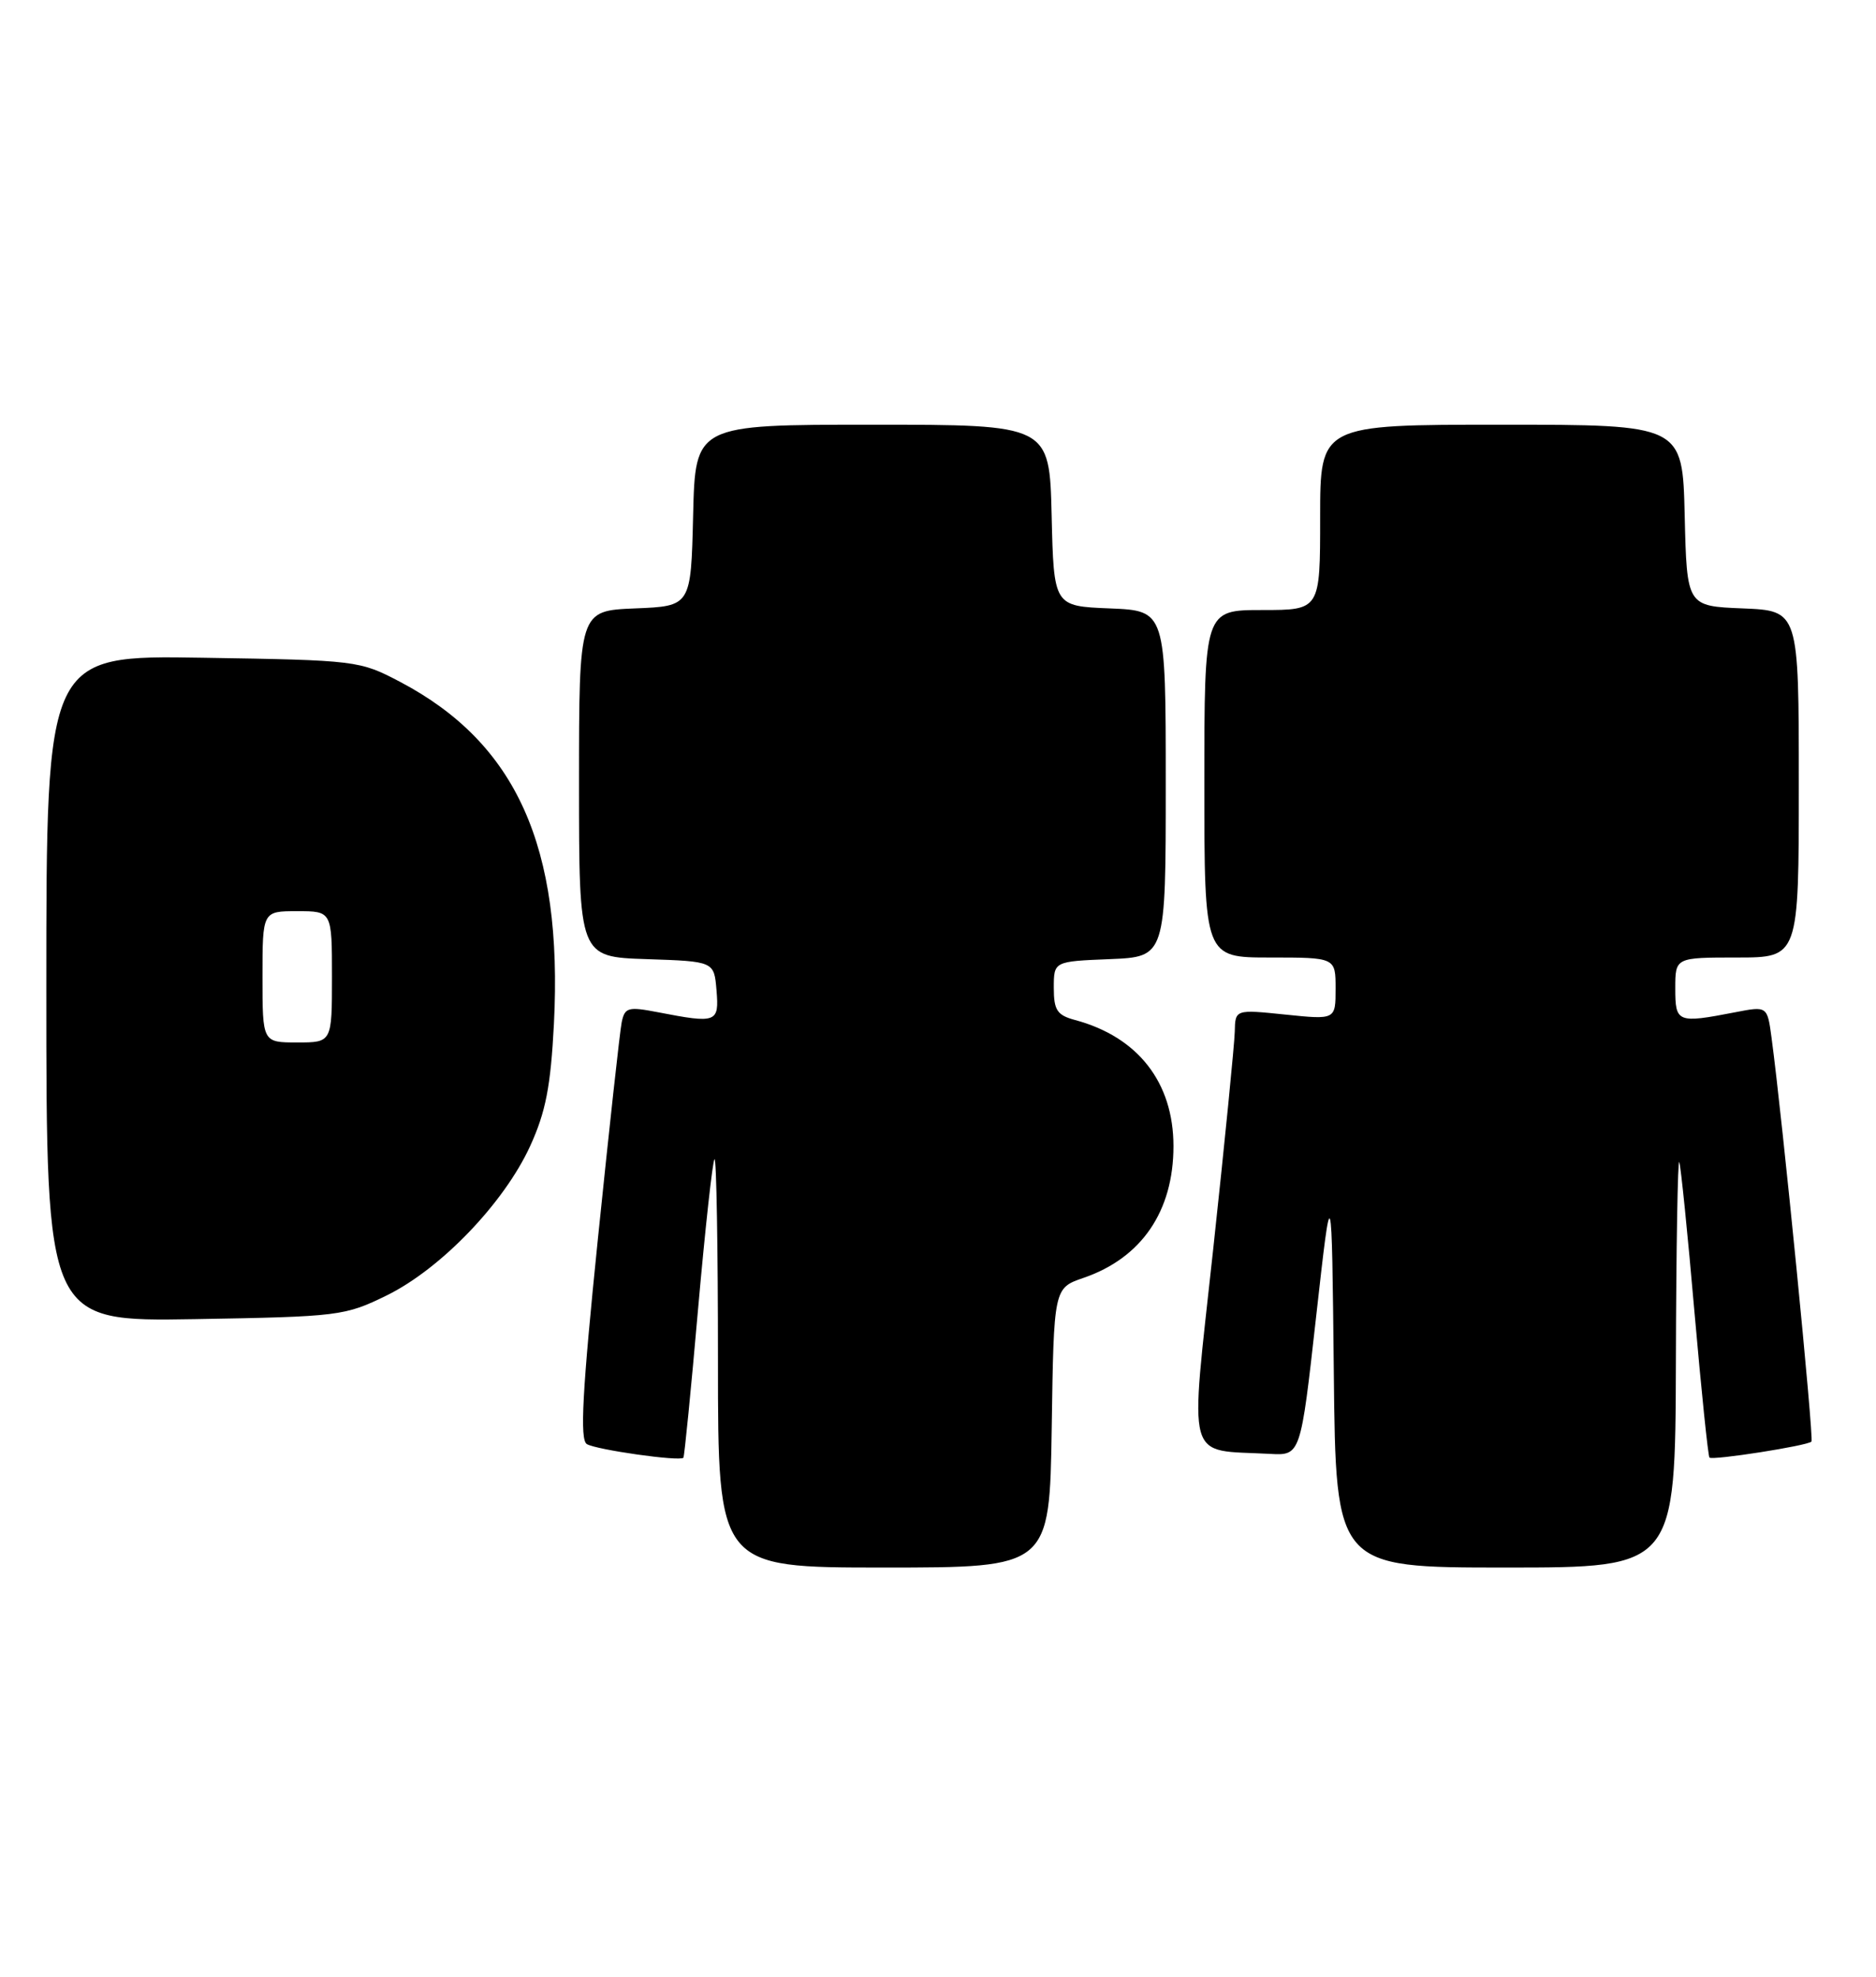 <?xml version="1.0" encoding="UTF-8" standalone="no"?>
<!DOCTYPE svg PUBLIC "-//W3C//DTD SVG 1.1//EN" "http://www.w3.org/Graphics/SVG/1.1/DTD/svg11.dtd" >
<svg xmlns="http://www.w3.org/2000/svg" xmlns:xlink="http://www.w3.org/1999/xlink" version="1.1" viewBox="0 0 243 256">
 <g >
 <path fill="currentColor"
d=" M 136.23 184.91 C 136.50 166.81 136.50 166.81 140.34 165.49 C 147.87 162.91 152.00 156.86 152.00 148.43 C 152.00 140.17 147.39 134.27 139.24 132.09 C 136.93 131.47 136.50 130.82 136.50 127.93 C 136.50 124.50 136.50 124.50 143.75 124.21 C 151.00 123.91 151.00 123.91 151.00 101.50 C 151.00 79.09 151.00 79.09 143.75 78.79 C 136.50 78.50 136.50 78.50 136.22 66.75 C 135.94 55.00 135.94 55.00 113.00 55.00 C 90.06 55.00 90.06 55.00 89.78 66.75 C 89.50 78.50 89.50 78.50 82.25 78.79 C 75.00 79.09 75.00 79.09 75.00 101.50 C 75.00 123.92 75.00 123.92 83.75 124.21 C 92.50 124.50 92.50 124.50 92.81 128.25 C 93.16 132.44 92.84 132.56 85.24 131.09 C 81.36 130.34 80.93 130.46 80.53 132.38 C 80.29 133.55 78.91 146.15 77.45 160.38 C 75.42 180.26 75.09 186.43 76.01 187.01 C 77.22 187.75 88.08 189.29 88.52 188.78 C 88.65 188.62 89.51 179.97 90.42 169.54 C 91.34 159.11 92.30 150.37 92.55 150.12 C 92.80 149.87 93.00 161.67 93.00 176.33 C 93.00 203.00 93.00 203.00 114.48 203.00 C 135.95 203.00 135.95 203.00 136.23 184.91 Z  M 217.08 176.25 C 217.12 161.54 217.32 149.95 217.52 150.50 C 217.72 151.05 218.61 159.81 219.49 169.97 C 220.38 180.13 221.25 188.58 221.43 188.76 C 221.82 189.15 234.11 187.23 234.64 186.69 C 234.98 186.35 230.87 144.78 229.47 134.39 C 228.92 130.28 228.92 130.28 224.71 131.10 C 217.26 132.54 217.00 132.43 217.00 128.00 C 217.00 124.00 217.00 124.00 225.00 124.00 C 233.00 124.00 233.00 124.00 233.00 101.54 C 233.00 79.09 233.00 79.09 225.75 78.79 C 218.50 78.50 218.50 78.50 218.22 66.75 C 217.94 55.00 217.94 55.00 194.47 55.00 C 171.00 55.00 171.00 55.00 171.00 67.00 C 171.00 79.00 171.00 79.00 163.50 79.00 C 156.00 79.00 156.00 79.00 156.00 101.50 C 156.00 124.00 156.00 124.00 164.50 124.00 C 173.00 124.00 173.00 124.00 173.00 128.03 C 173.00 132.06 173.00 132.06 166.50 131.39 C 160.00 130.72 160.00 130.72 159.94 133.61 C 159.90 135.20 158.65 147.86 157.15 161.74 C 154.09 190.03 153.44 187.68 164.48 188.28 C 168.47 188.50 168.47 188.50 170.48 170.50 C 172.50 152.50 172.50 152.50 172.77 177.75 C 173.03 203.00 173.03 203.00 195.02 203.00 C 217.00 203.00 217.00 203.00 217.08 176.25 Z  M 50.11 167.75 C 57.12 164.30 65.29 155.79 68.67 148.42 C 70.69 144.00 71.33 140.70 71.75 132.60 C 72.92 109.64 66.89 96.24 51.84 88.31 C 46.57 85.54 46.23 85.50 26.25 85.18 C 6.00 84.85 6.00 84.85 6.00 128.00 C 6.00 171.15 6.00 171.15 25.25 170.83 C 43.91 170.51 44.67 170.42 50.11 167.75 Z  M 34.00 126.50 C 34.00 118.00 34.00 118.00 38.50 118.00 C 43.00 118.00 43.00 118.00 43.00 126.50 C 43.00 135.00 43.00 135.00 38.50 135.00 C 34.00 135.00 34.00 135.00 34.00 126.50 Z "/>
</g>
</svg>